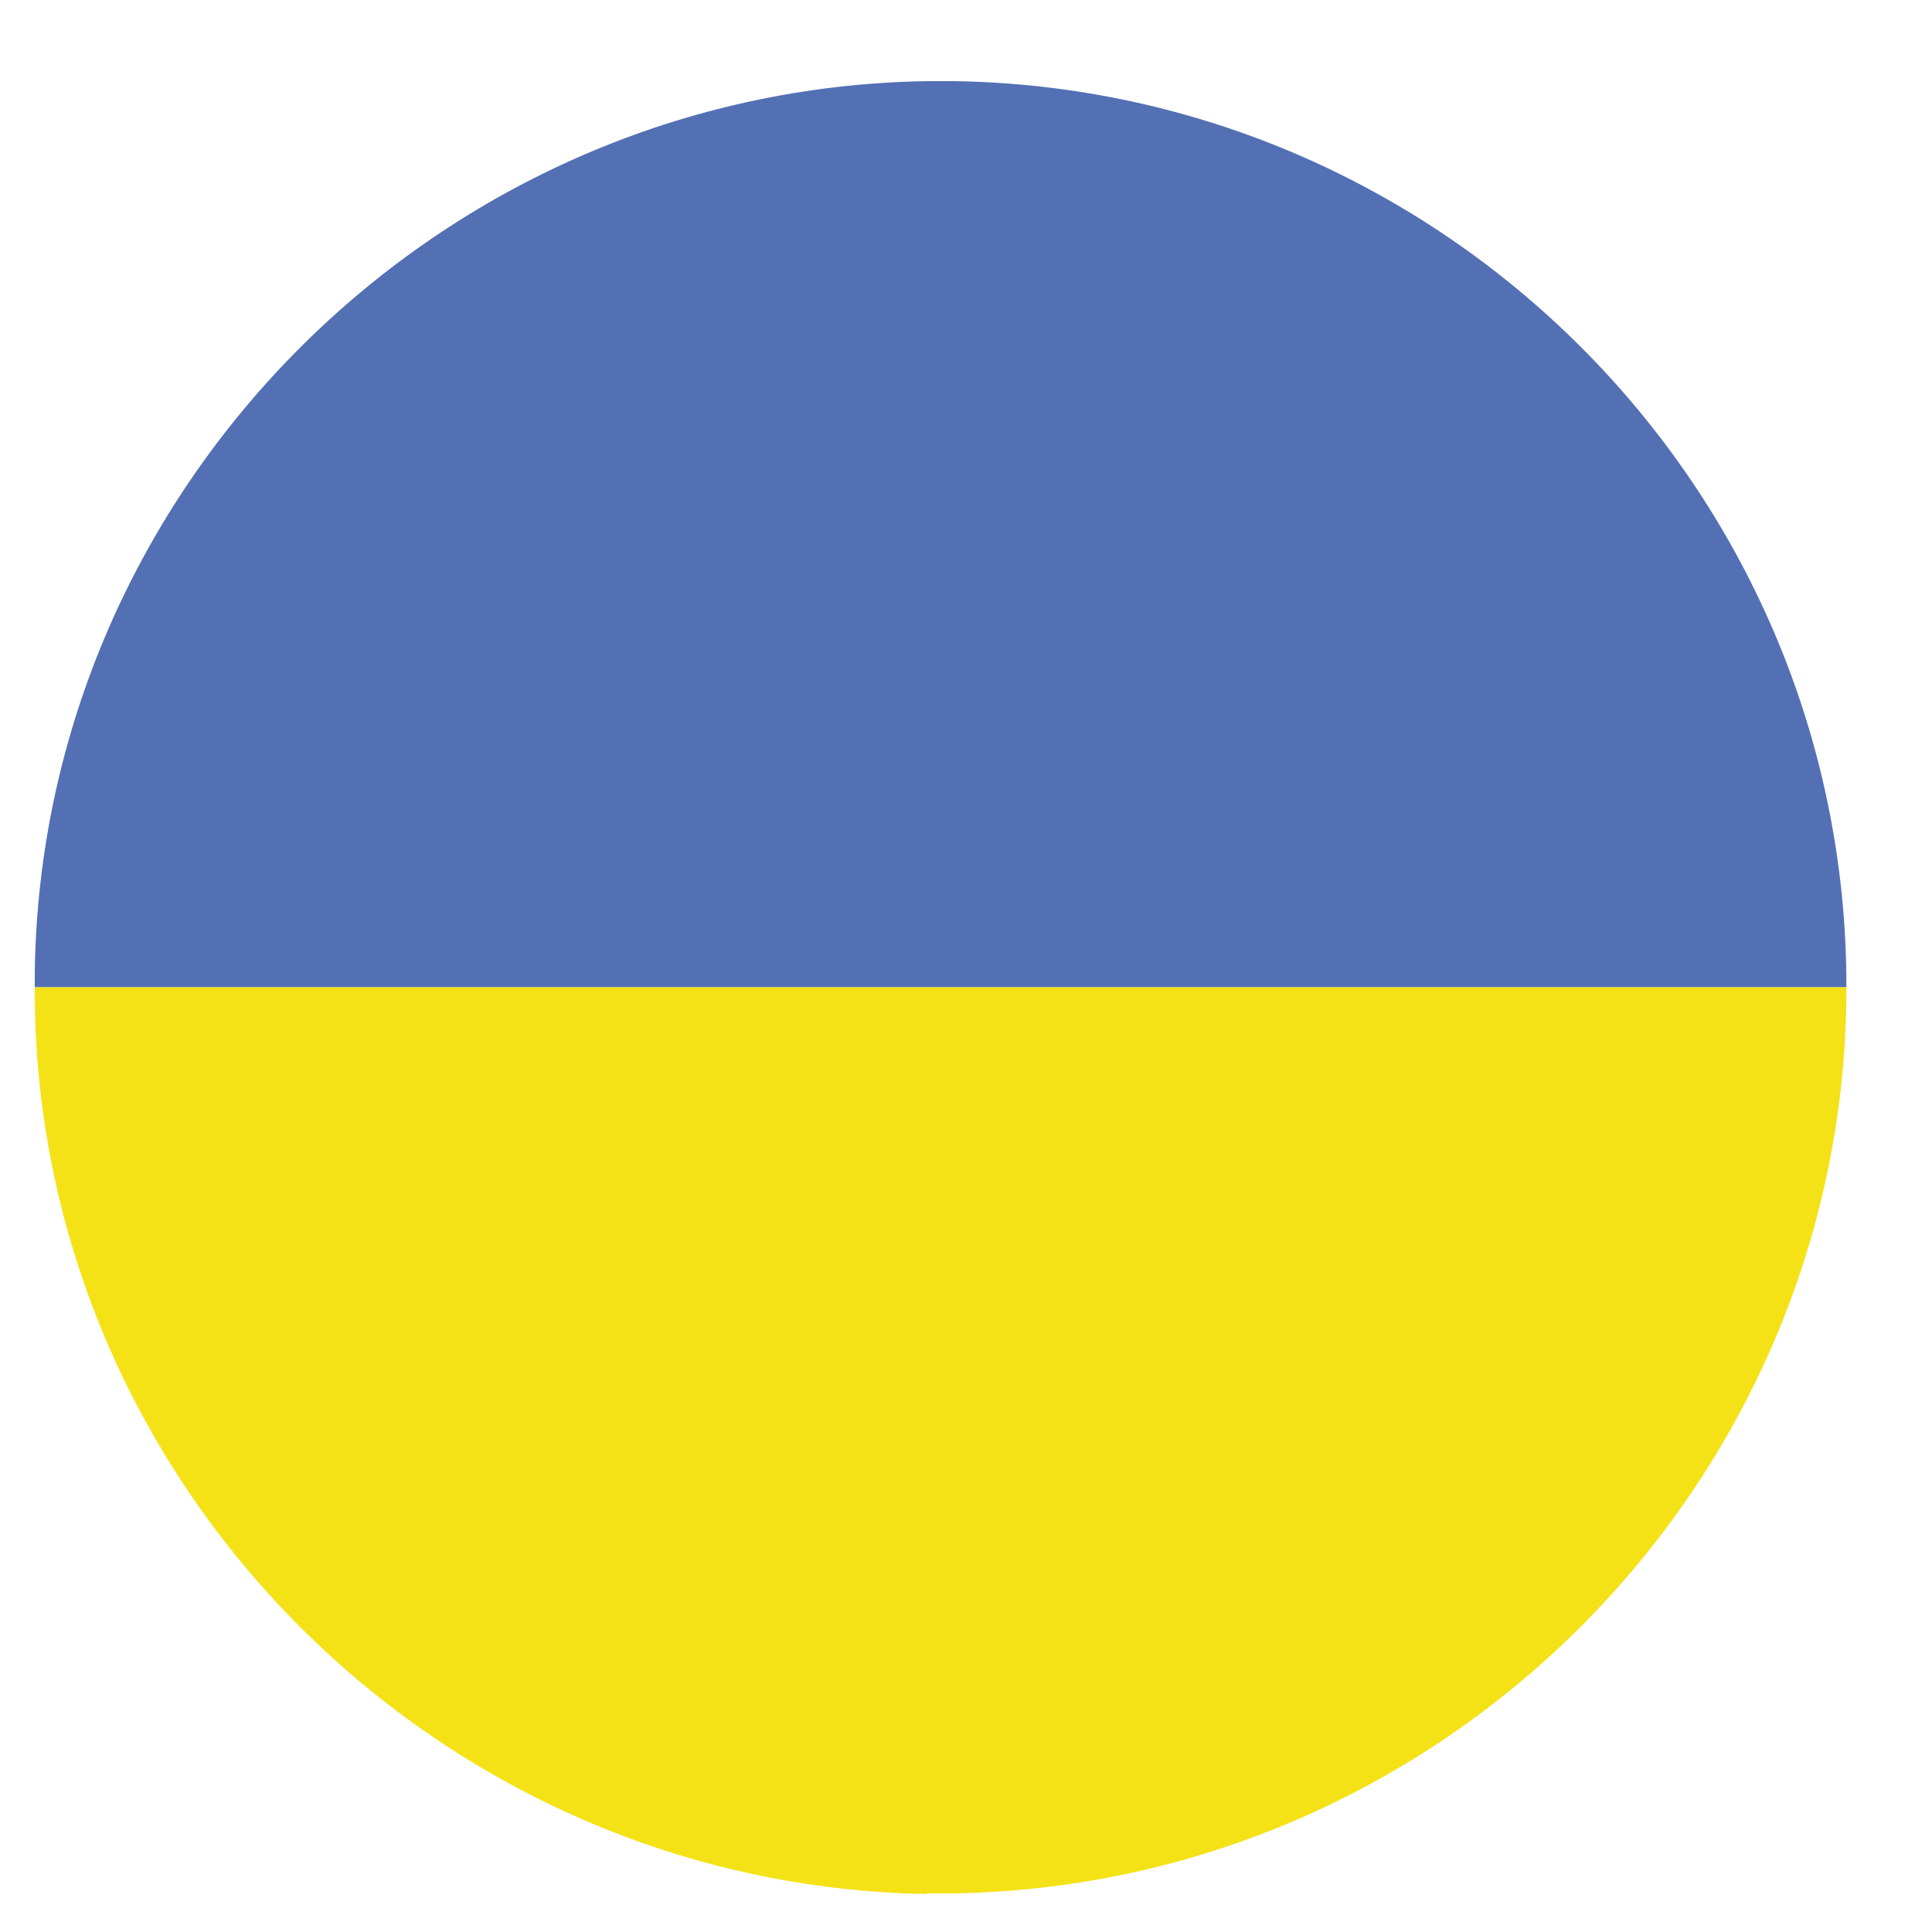 <?xml version="1.0" encoding="UTF-8"?>
<svg id="Layer_1" data-name="Layer 1" xmlns="http://www.w3.org/2000/svg" viewBox="0 0 30 30">
  <defs>
    <style>
      .cls-1 {
        fill: #f4e217;
      }

      .cls-1, .cls-2 {
        fill-rule: evenodd;
      }

      .cls-2 {
        fill: #5470b4;
      }
    </style>
  </defs>
  <path class="cls-2" d="M.54,15.33H28.67v-.2c-.1-7.59-6.26-13.75-13.85-13.87h-.43C6.83,1.38,.64,7.54,.54,15.1v.23Z"/>
  <path class="cls-1" d="M14.39,29.4h.43c7.59-.13,13.75-6.31,13.85-13.87v-.2H.54v.23c.1,7.56,6.29,13.72,13.85,13.85h0Z"/>
</svg>